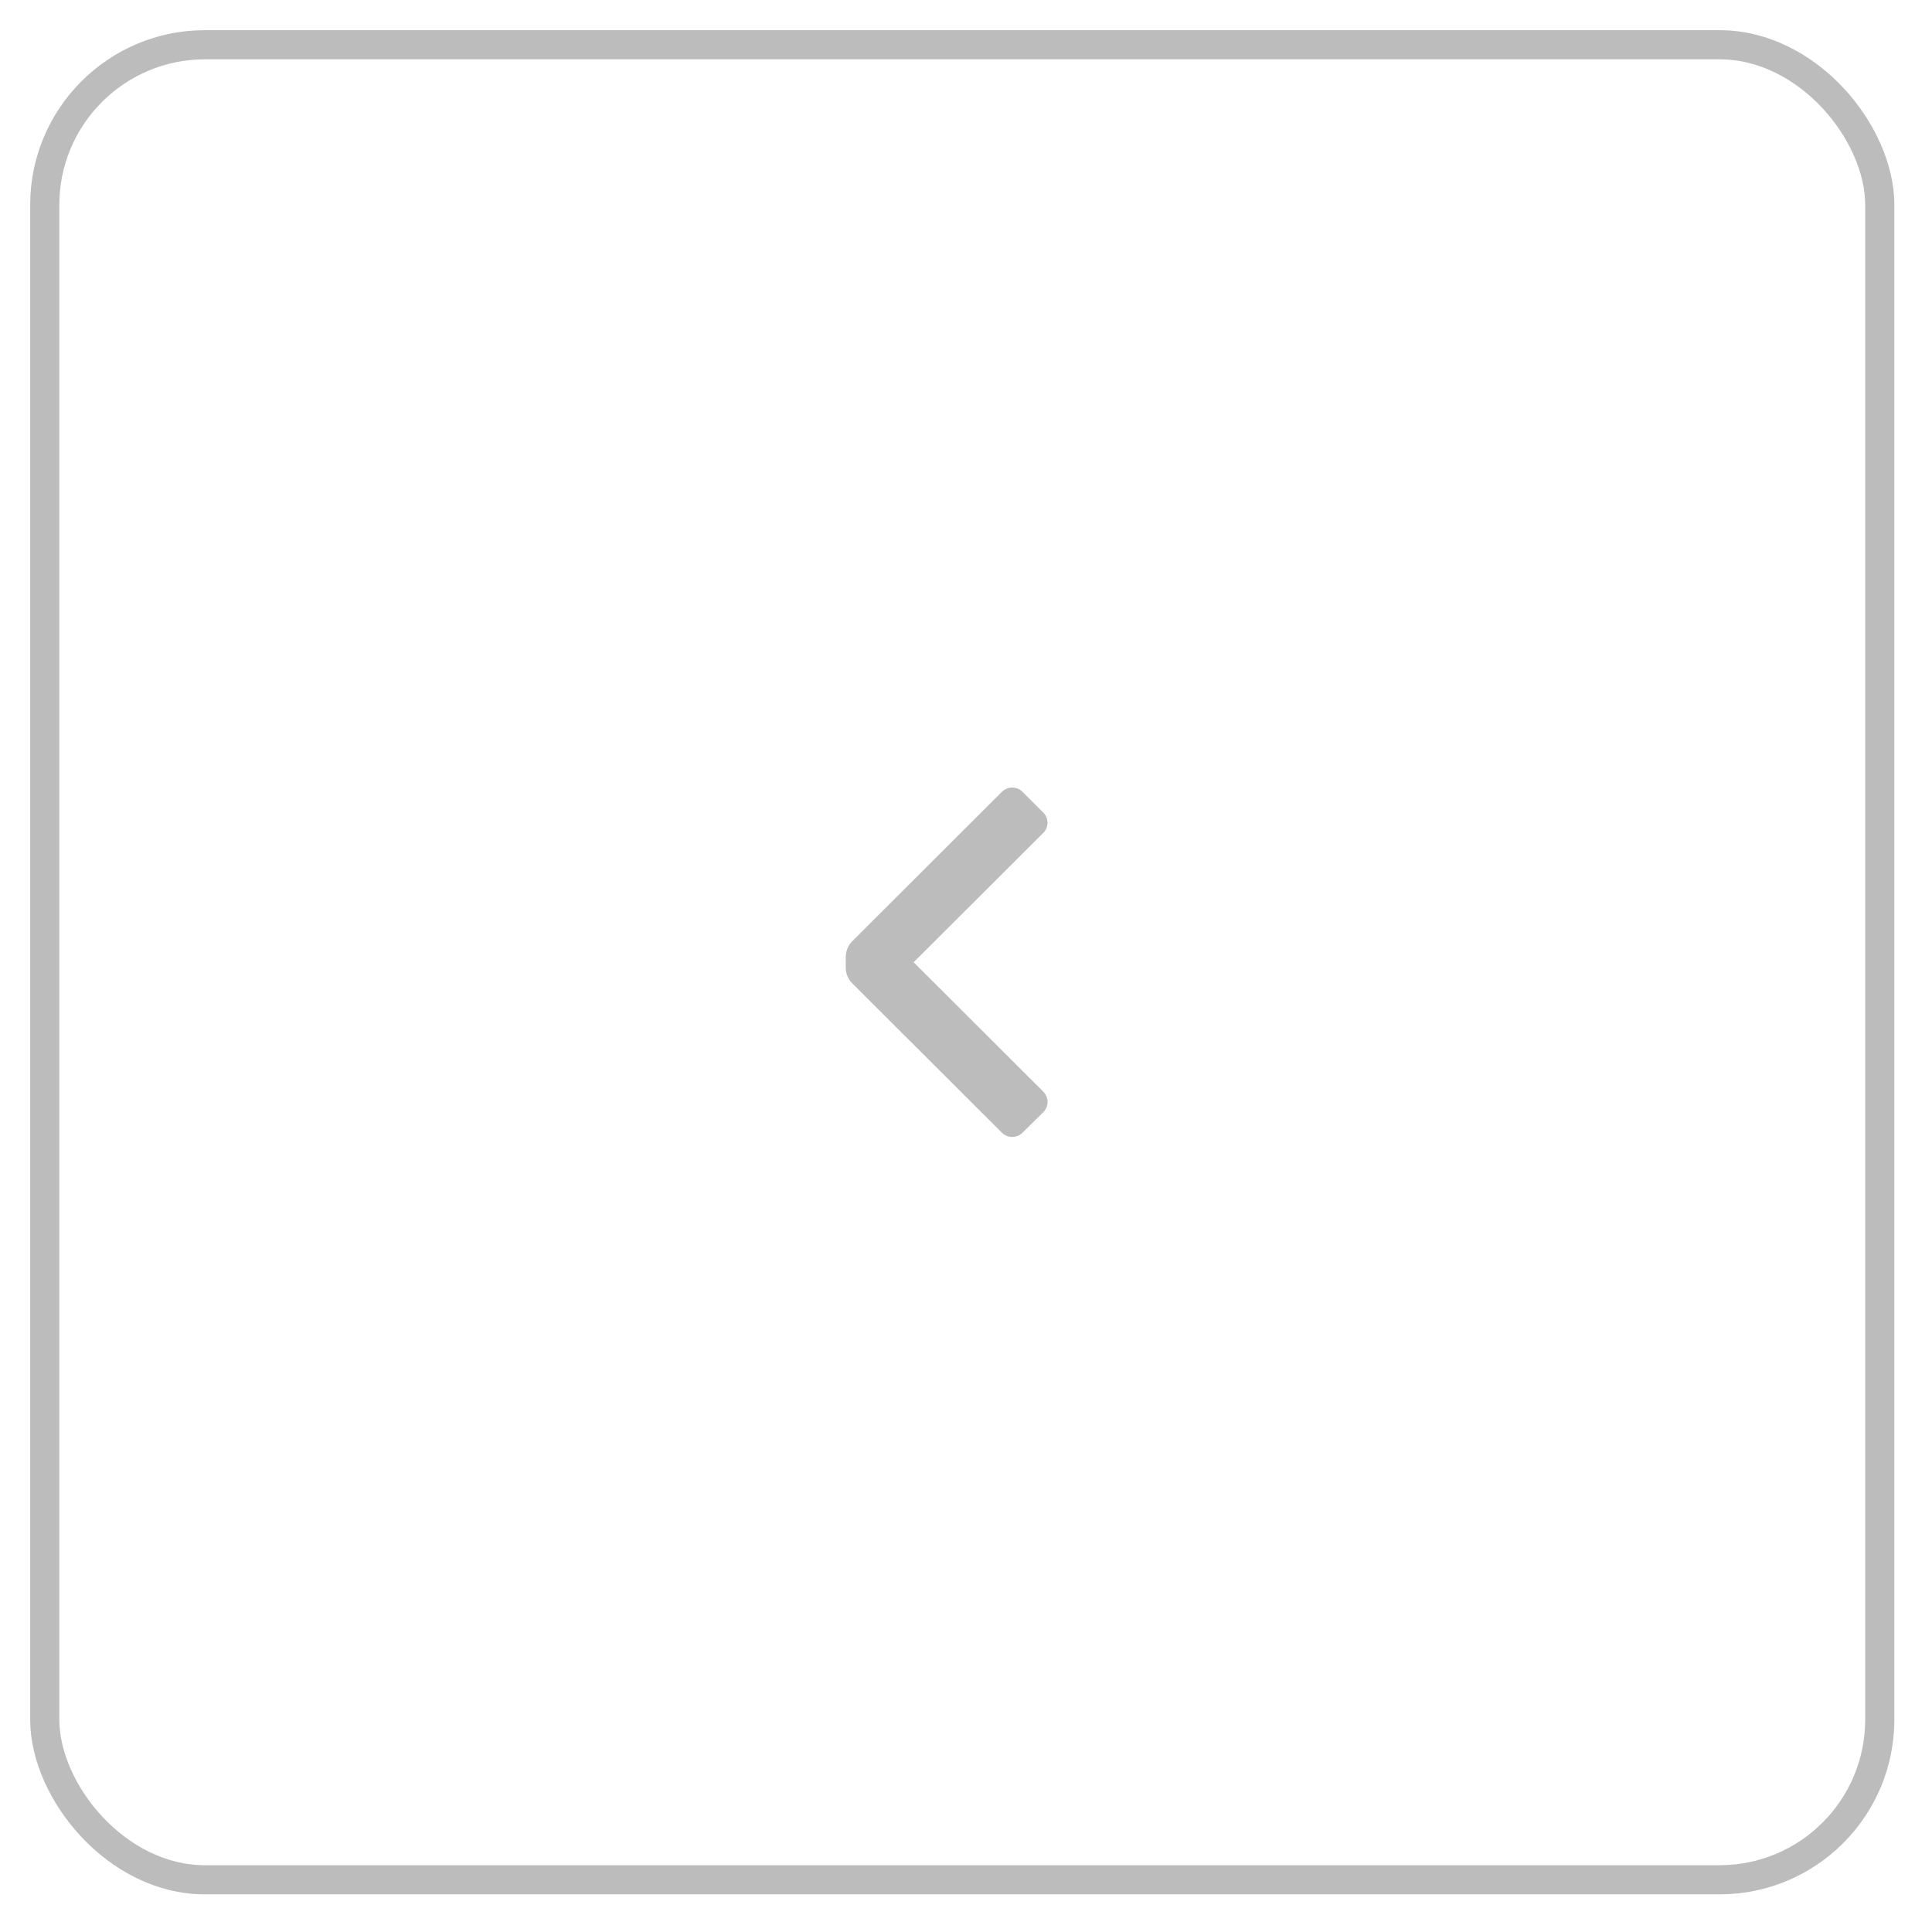 <svg width="37" height="37" viewBox="0 0 37 37" fill="none" xmlns="http://www.w3.org/2000/svg">
<path d="M16.32 18.83C16.241 18.752 16.197 18.645 16.197 18.535V18.323C16.199 18.212 16.242 18.106 16.32 18.027L19.187 15.165C19.24 15.113 19.311 15.083 19.385 15.083C19.46 15.083 19.531 15.113 19.583 15.165L19.979 15.561C20.032 15.613 20.061 15.683 20.061 15.757C20.061 15.83 20.032 15.9 19.979 15.952L17.497 18.428L19.979 20.905C20.032 20.958 20.062 21.029 20.062 21.103C20.062 21.178 20.032 21.249 19.979 21.301L19.583 21.692C19.531 21.745 19.46 21.774 19.385 21.774C19.311 21.774 19.24 21.745 19.187 21.692L16.32 18.83Z" fill="#BCBCBC"/>
<rect x="0.857" y="0.857" width="35.143" height="35.143" rx="3.068" stroke="#BCBCBC" stroke-width="0.558"/>
</svg>
